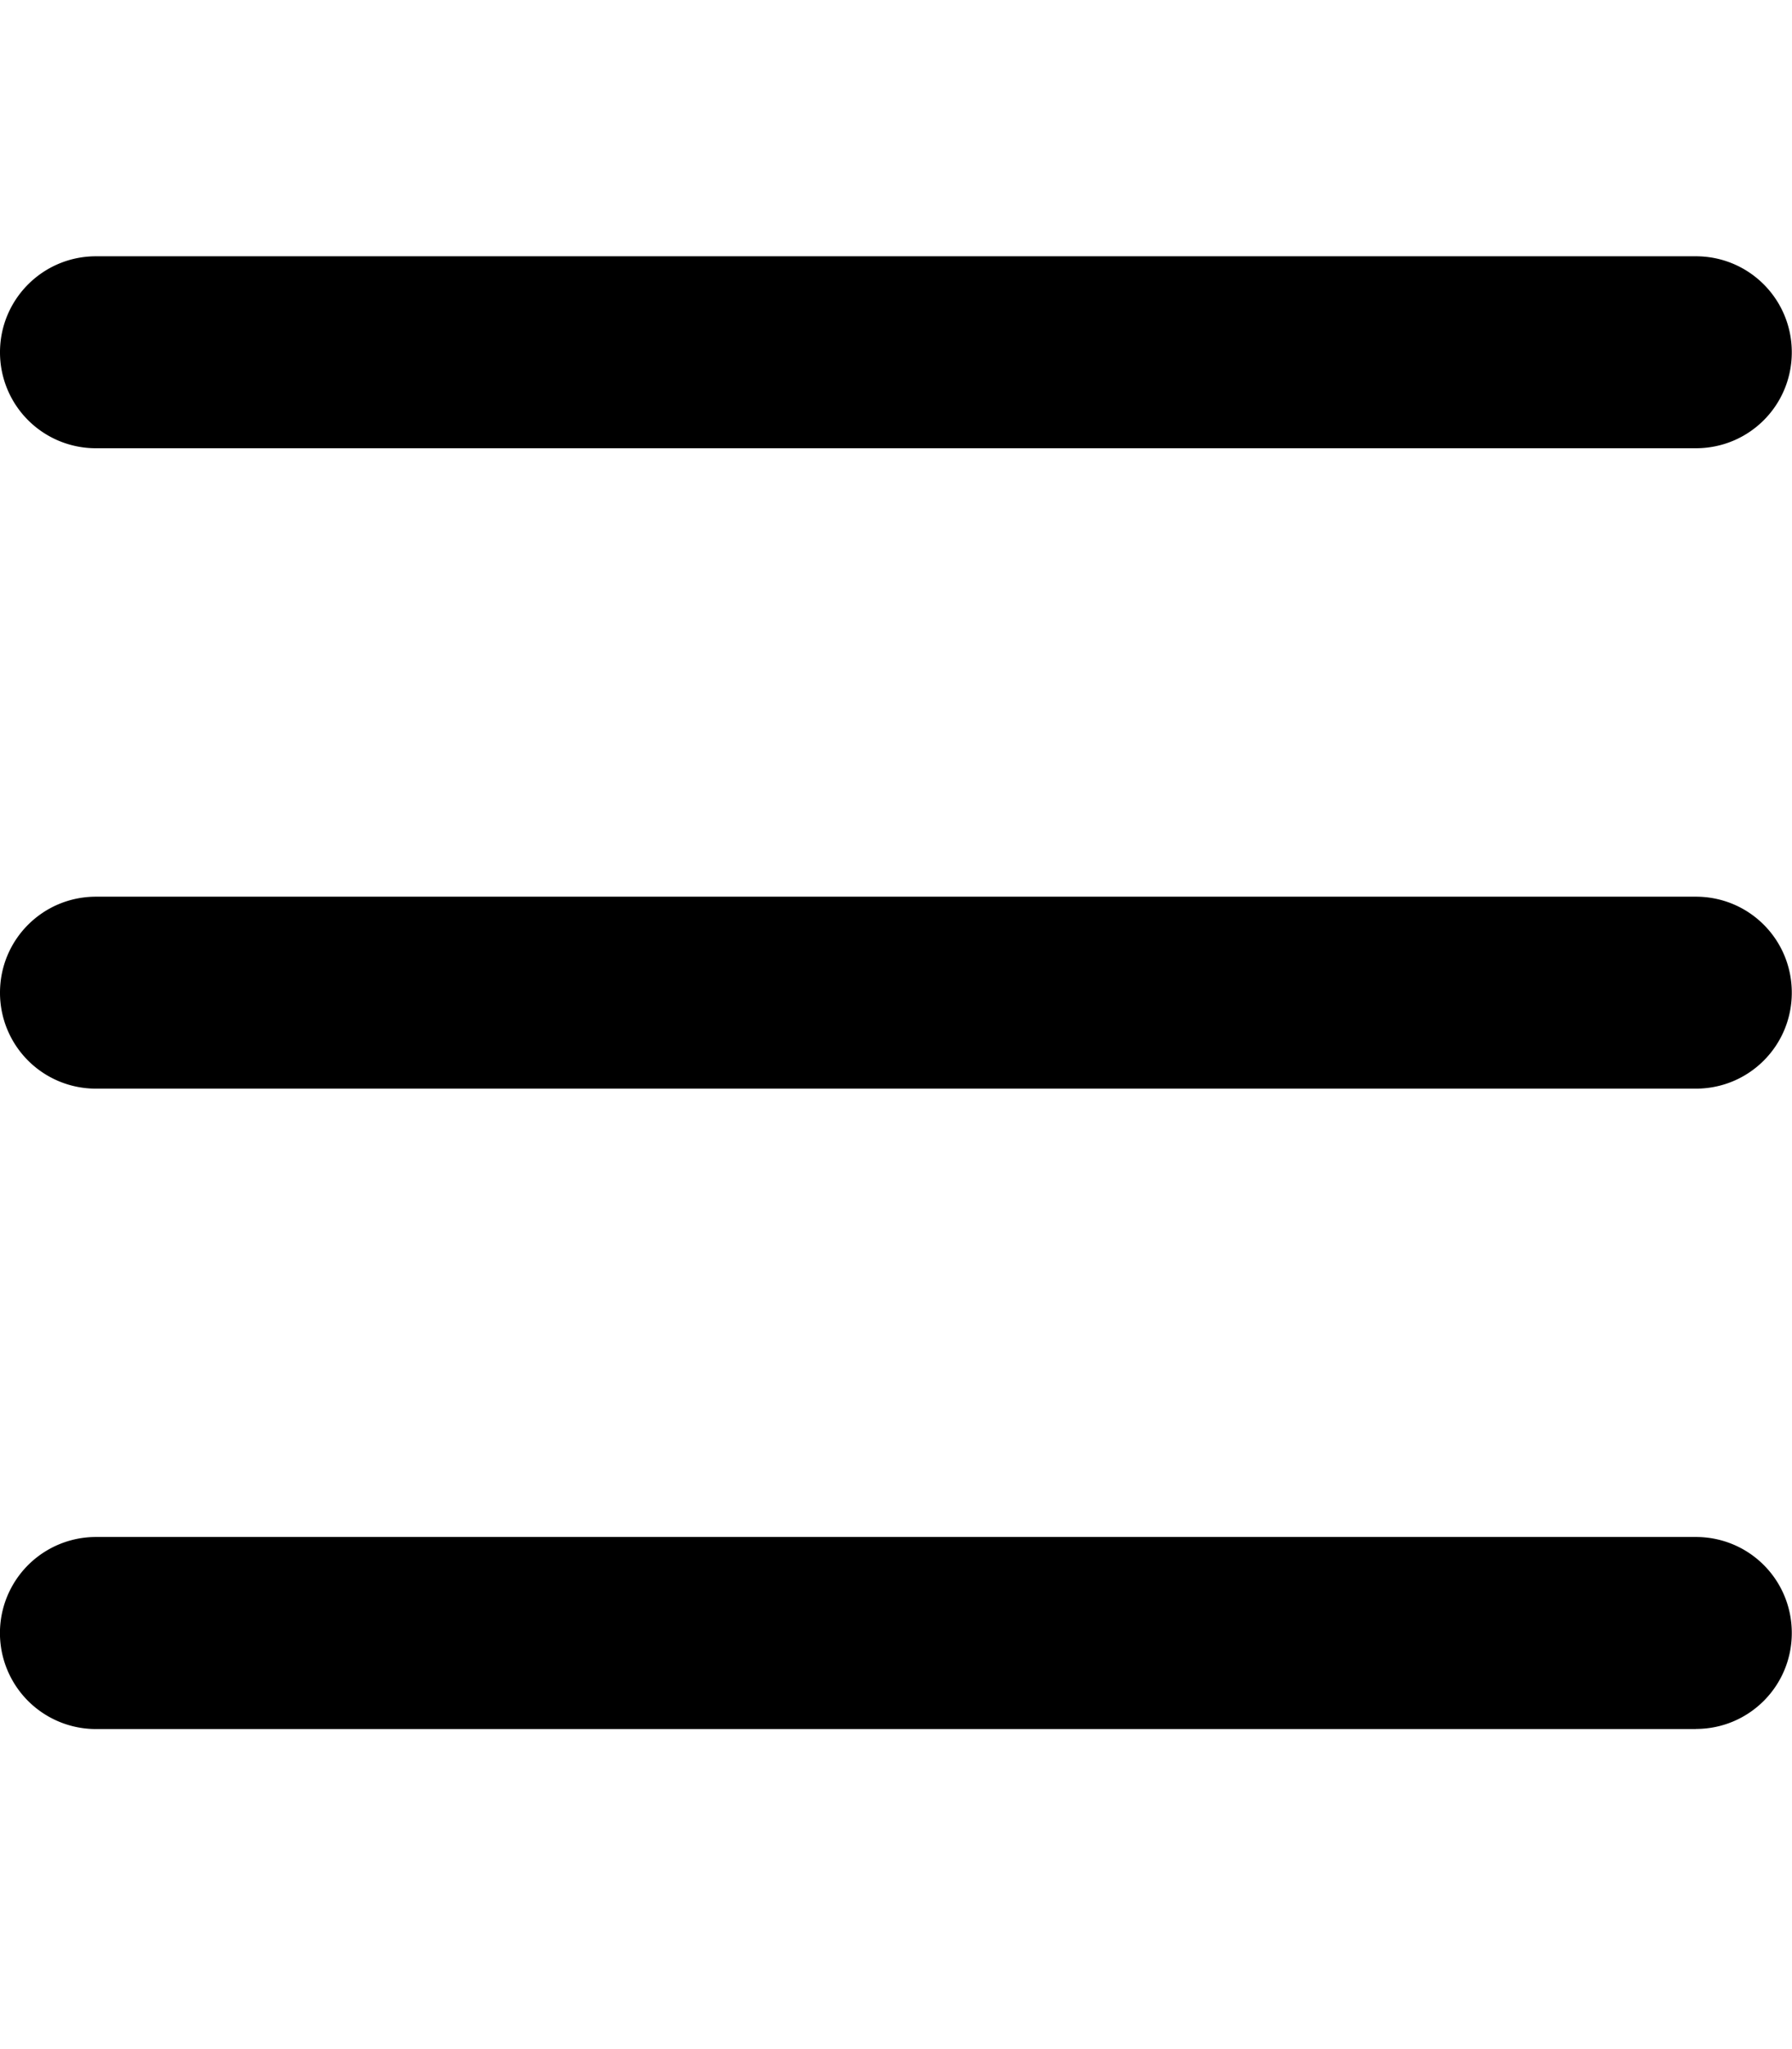 <svg xmlns="http://www.w3.org/2000/svg" viewBox="0 0 17 19.428" width="17" height="19.428">
    <path d="M0 3.34c0 -0.503 0.408 -0.91 0.91 -0.91h15.178c0.505 0 0.91 0.408 0.91 0.91 0 0.505 -0.406 0.91 -0.91 0.91H0.91A0.909 0.909 0 0 1 0 3.34zm0 6.072c0 -0.505 0.408 -0.91 0.91 -0.91h15.178c0.505 0 0.91 0.406 0.91 0.91s-0.406 0.91 -0.91 0.91H0.91A0.909 0.909 0 0 1 0 9.411zm16.09 6.982H0.91a0.909 0.909 0 1 1 0 -1.821h15.178c0.505 0 0.91 0.406 0.91 0.91s-0.406 0.91 -0.91 0.91z"/>
</svg>